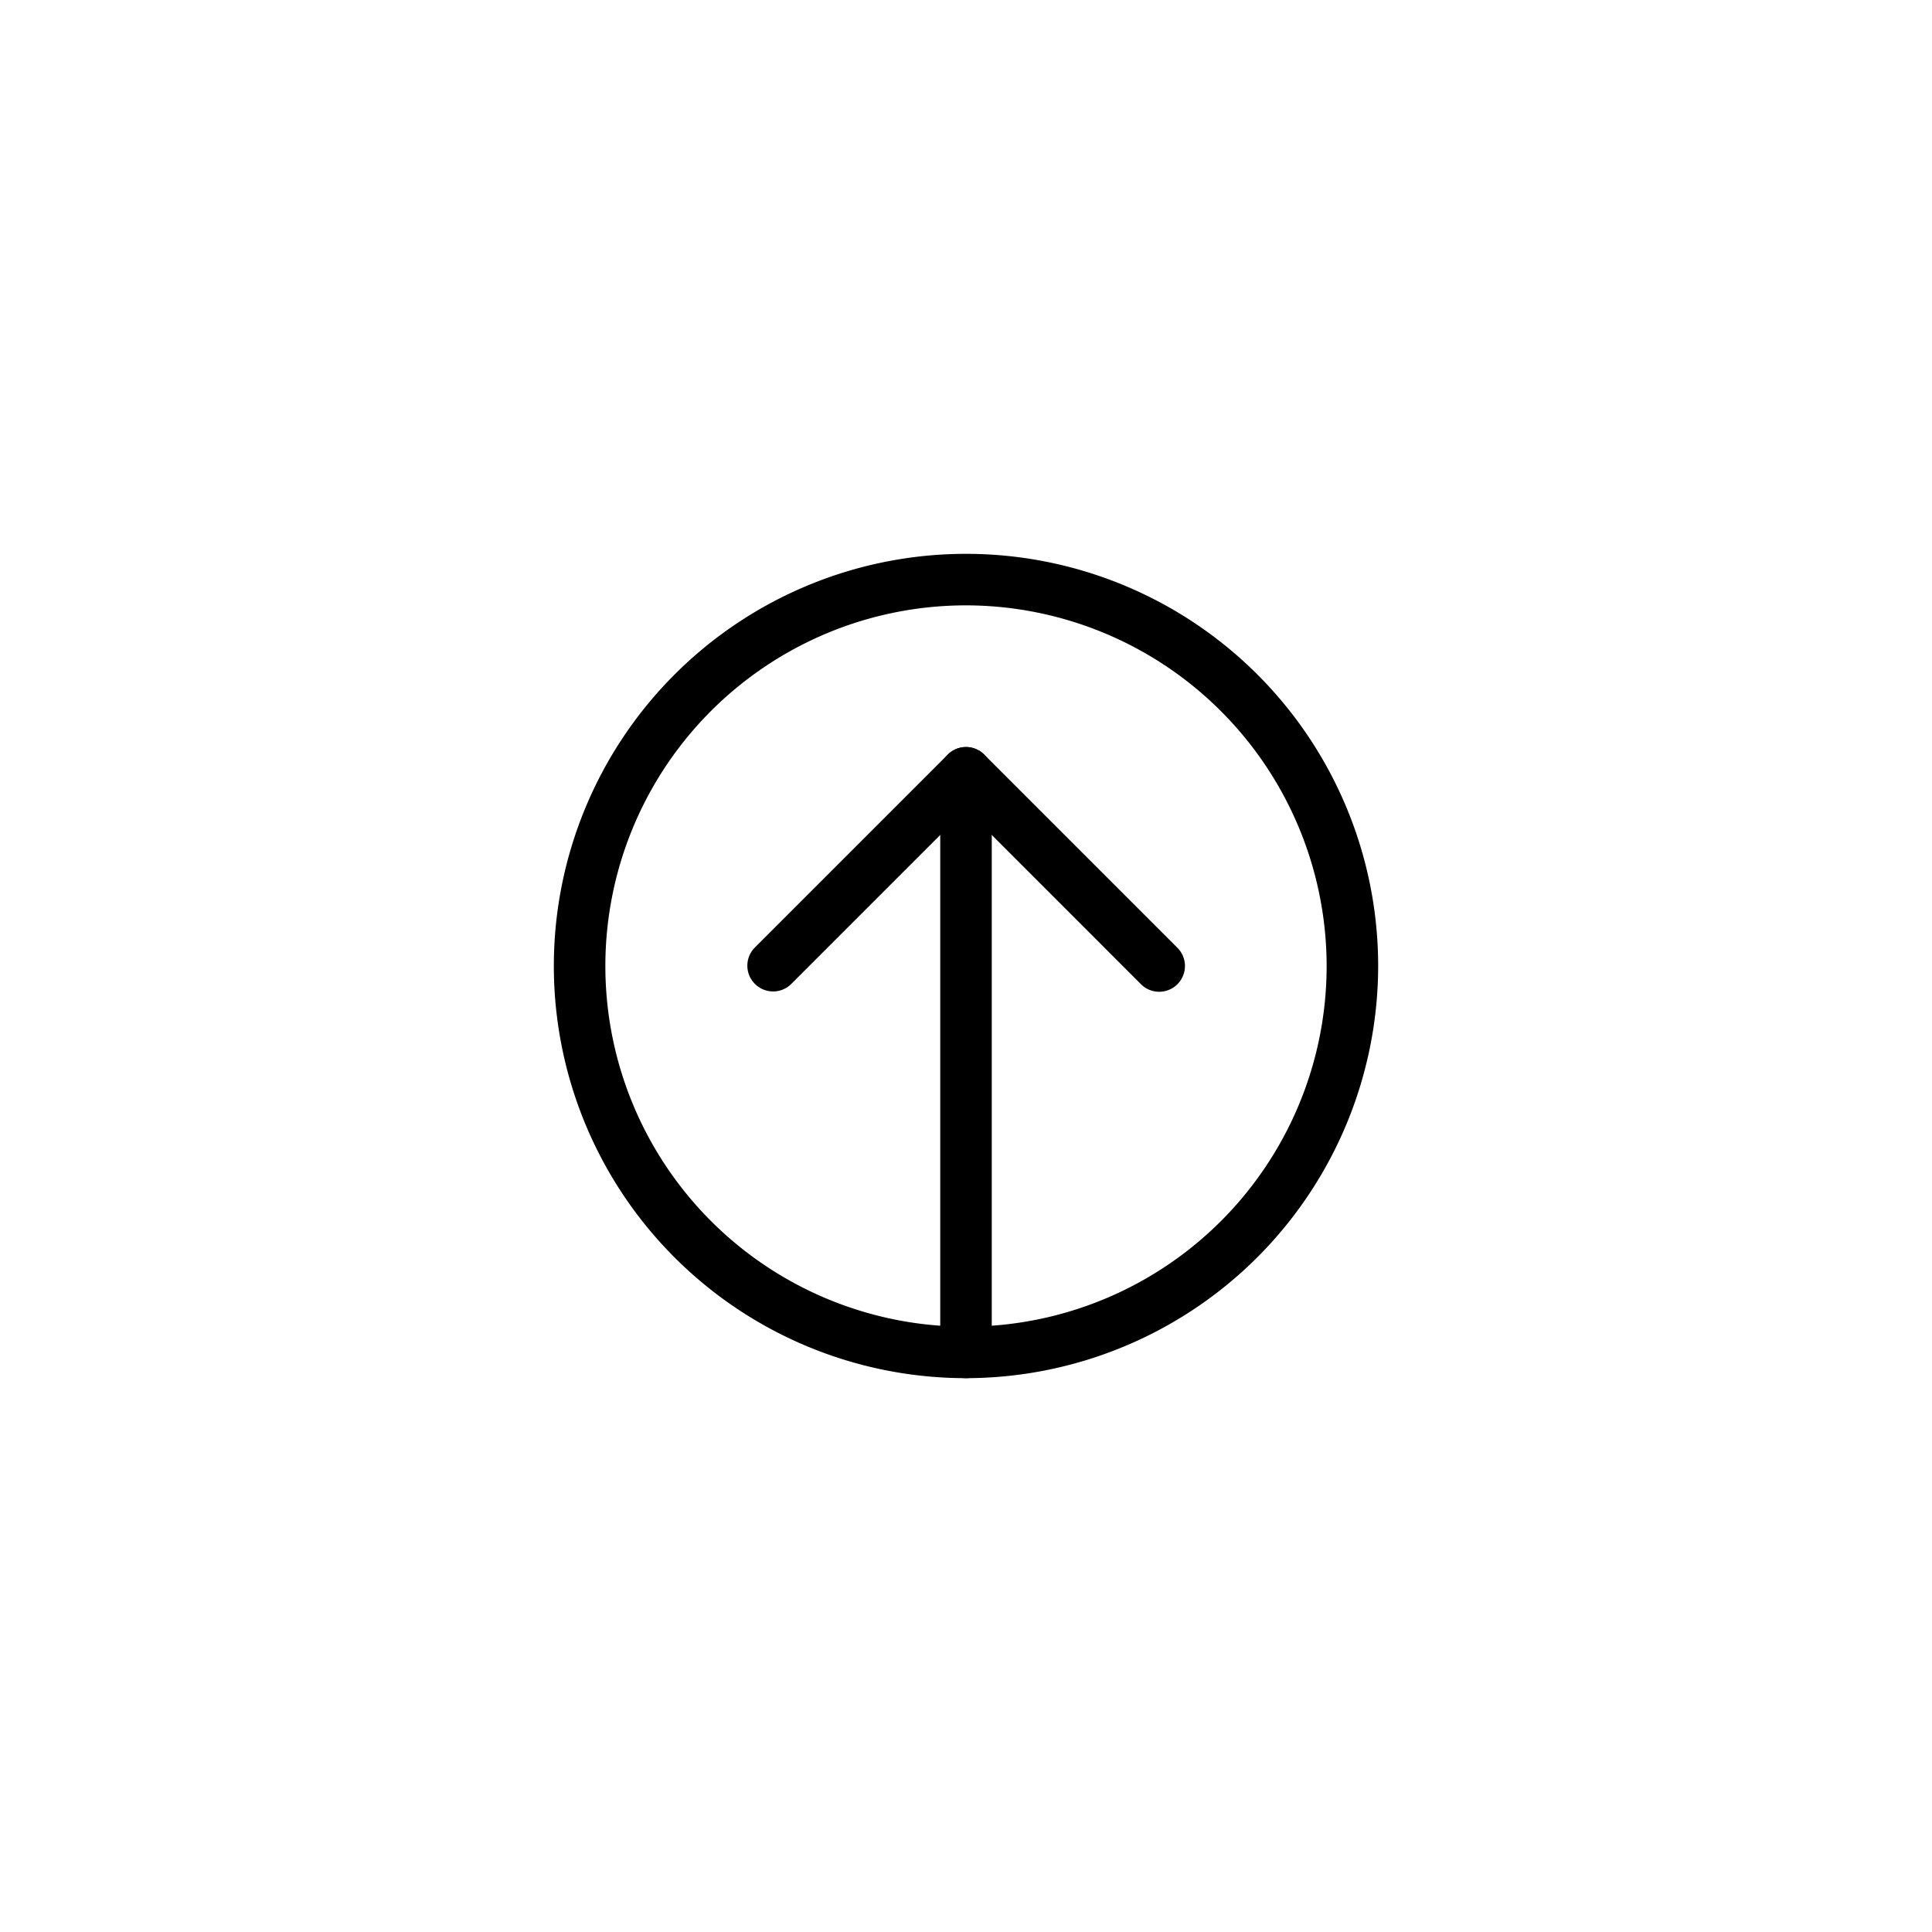 <svg id="Elements" xmlns="http://www.w3.org/2000/svg" viewBox="0 0 75 75"><title>alo_service</title><path d="M37.5,53.5a16,16,0,1,1,16-16A16.018,16.018,0,0,1,37.5,53.5Zm0-30a14,14,0,1,0,14,14A14.016,14.016,0,0,0,37.5,23.5Z"/><path d="M37.5,53.5a1,1,0,0,1-1-1V30a1,1,0,0,1,2,0V52.5A1,1,0,0,1,37.5,53.5Z"/><path d="M45,38.5a0.997,0.997,0,0,1-.707-0.293l-6.793-6.793-6.793,6.793A1,1,0,0,1,29.293,36.793l7.5-7.5a1,1,0,0,1,1.414,0l7.5,7.5A1,1,0,0,1,45,38.5Z"/></svg>